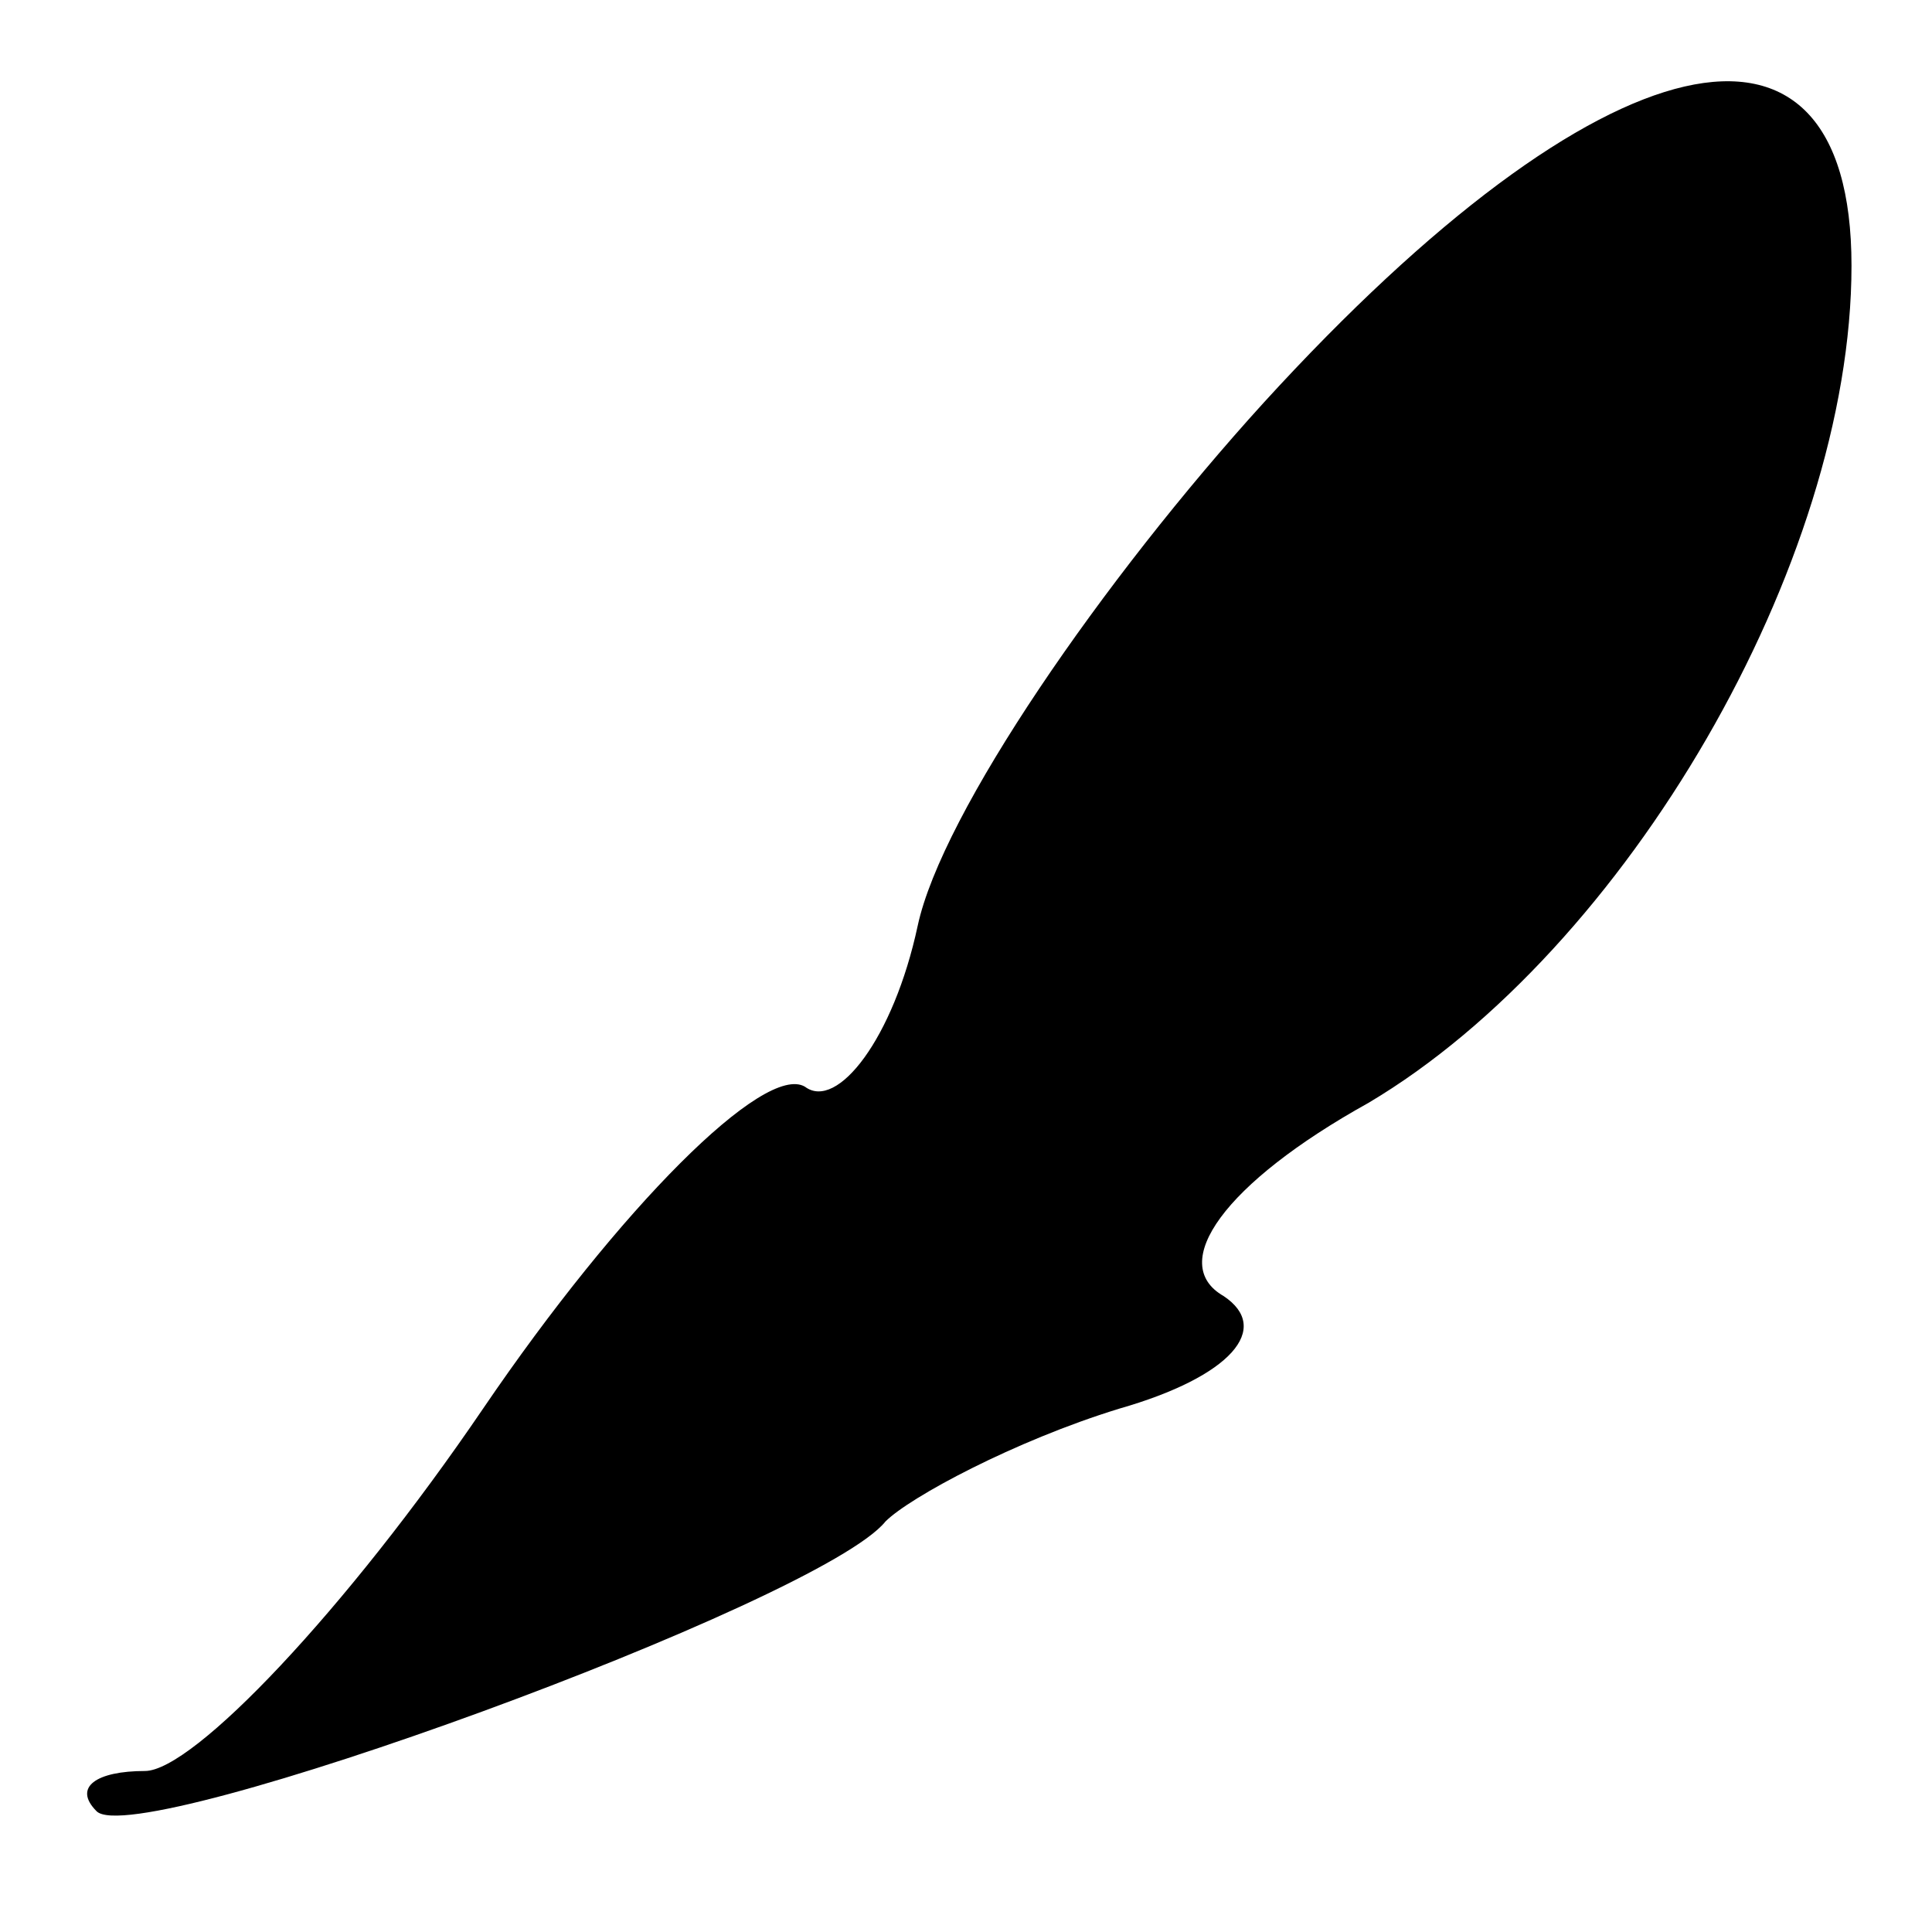 <?xml version="1.0" standalone="no"?>
<!DOCTYPE svg PUBLIC "-//W3C//DTD SVG 20010904//EN"
 "http://www.w3.org/TR/2001/REC-SVG-20010904/DTD/svg10.dtd">
<svg version="1.0" xmlns="http://www.w3.org/2000/svg"
 width="24pt" height="24pt" viewBox="0 0 24 24"
 preserveAspectRatio="xMidYMid meet">

<g transform="translate(0,24) scale(0.1,-0.1)"
fill="#000000" stroke="none">
<path d="M157 190 c-20 -22 -40 -51 -43 -65 -3 -14 -10 -23 -14 -20 -5 3 -23
-15 -40 -40 -17 -25 -36 -45 -42 -45 -6 0 -9 -2 -6 -5 5 -5 90 26 98 36 3 3
16 10 29 14 14 4 19 10 13 14 -7 4 0 14 18 24 32 19 60 67 60 104 0 36 -31 29
-73 -17z"/>
</g>
</svg>
